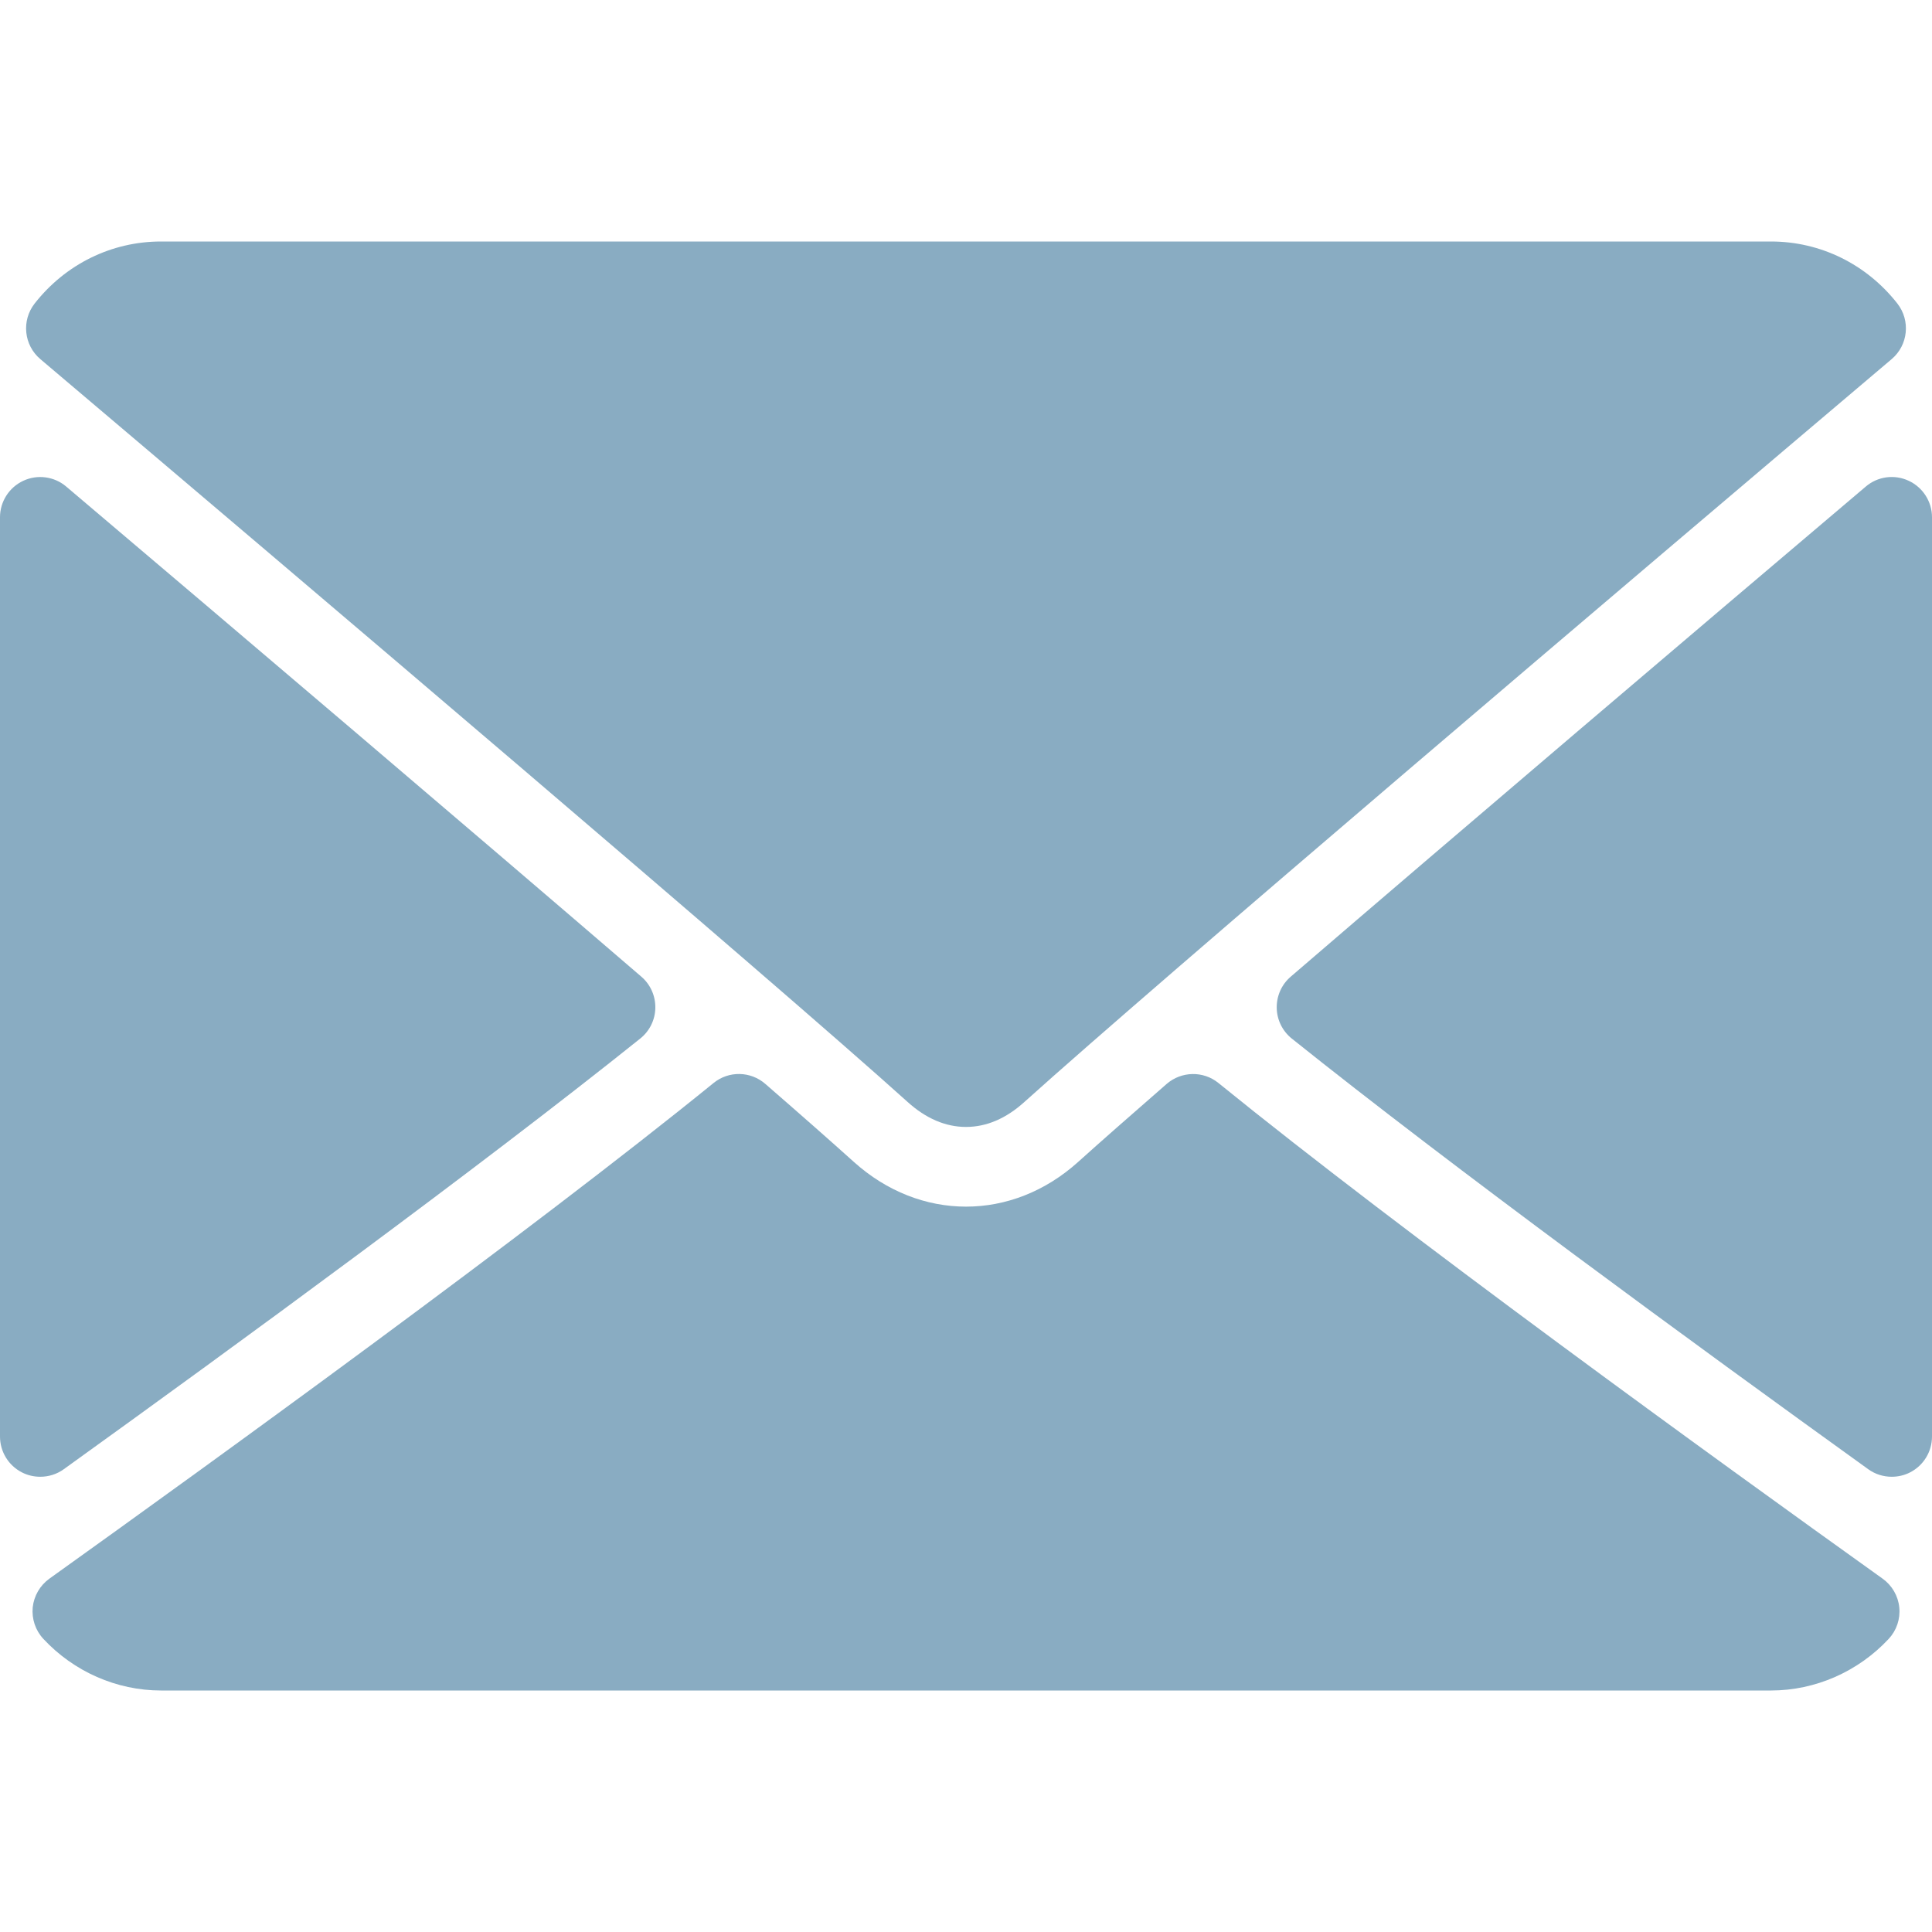 <svg width="30" height="30" viewBox="0 0 30 30" fill="none" xmlns="http://www.w3.org/2000/svg">
<g clip-path="url(#clip0)">
<path d="M0.626 5.576C4.744 9.063 11.968 15.197 14.092 17.11C14.377 17.368 14.683 17.499 15 17.499C15.317 17.499 15.622 17.369 15.906 17.112C18.032 15.198 25.256 9.063 29.374 5.576C29.63 5.359 29.669 4.978 29.462 4.713C28.982 4.101 28.267 3.75 27.5 3.75H2.5C1.733 3.75 1.018 4.101 0.538 4.713C0.331 4.978 0.37 5.359 0.626 5.576Z" fill="#89ACC2"/>
<path d="M29.637 7.465C29.416 7.362 29.155 7.398 28.971 7.556C26.274 9.841 22.722 12.861 20.042 15.166C19.901 15.287 19.822 15.464 19.825 15.651C19.828 15.836 19.914 16.011 20.059 16.127C22.549 18.121 26.301 20.864 29.01 22.814C29.118 22.892 29.246 22.931 29.375 22.931C29.473 22.931 29.57 22.909 29.66 22.863C29.869 22.756 30 22.541 30 22.306V8.032C30 7.789 29.858 7.567 29.637 7.465Z" fill="#89ACC2"/>
<path d="M0.99 22.814C3.7 20.864 7.452 18.121 9.941 16.127C10.087 16.011 10.173 15.836 10.176 15.651C10.179 15.464 10.1 15.287 9.959 15.166C7.279 12.861 3.726 9.841 1.029 7.556C0.844 7.398 0.582 7.363 0.363 7.465C0.142 7.567 0 7.789 0 8.032V22.306C0 22.541 0.131 22.756 0.34 22.863C0.43 22.909 0.527 22.931 0.625 22.931C0.754 22.931 0.882 22.892 0.99 22.814Z" fill="#89ACC2"/>
<path d="M29.234 24.514C26.617 22.642 21.797 19.152 18.92 16.817C18.686 16.626 18.346 16.632 18.116 16.831C17.551 17.323 17.079 17.738 16.744 18.04C15.715 18.969 14.286 18.969 13.255 18.039C12.921 17.738 12.449 17.322 11.884 16.831C11.655 16.631 11.315 16.625 11.08 16.817C8.213 19.144 3.387 22.638 0.766 24.514C0.621 24.619 0.527 24.781 0.508 24.959C0.491 25.138 0.55 25.316 0.673 25.448C1.146 25.957 1.812 26.25 2.5 26.25H27.5C28.188 26.25 28.854 25.957 29.328 25.448C29.45 25.317 29.51 25.139 29.492 24.96C29.474 24.781 29.38 24.619 29.234 24.514Z" fill="#89ACC2"/>
</g>
<defs>
<clipPath id="clip0">
<rect width="30" height="30" fill="white"/>
</clipPath>
</defs>
</svg>
